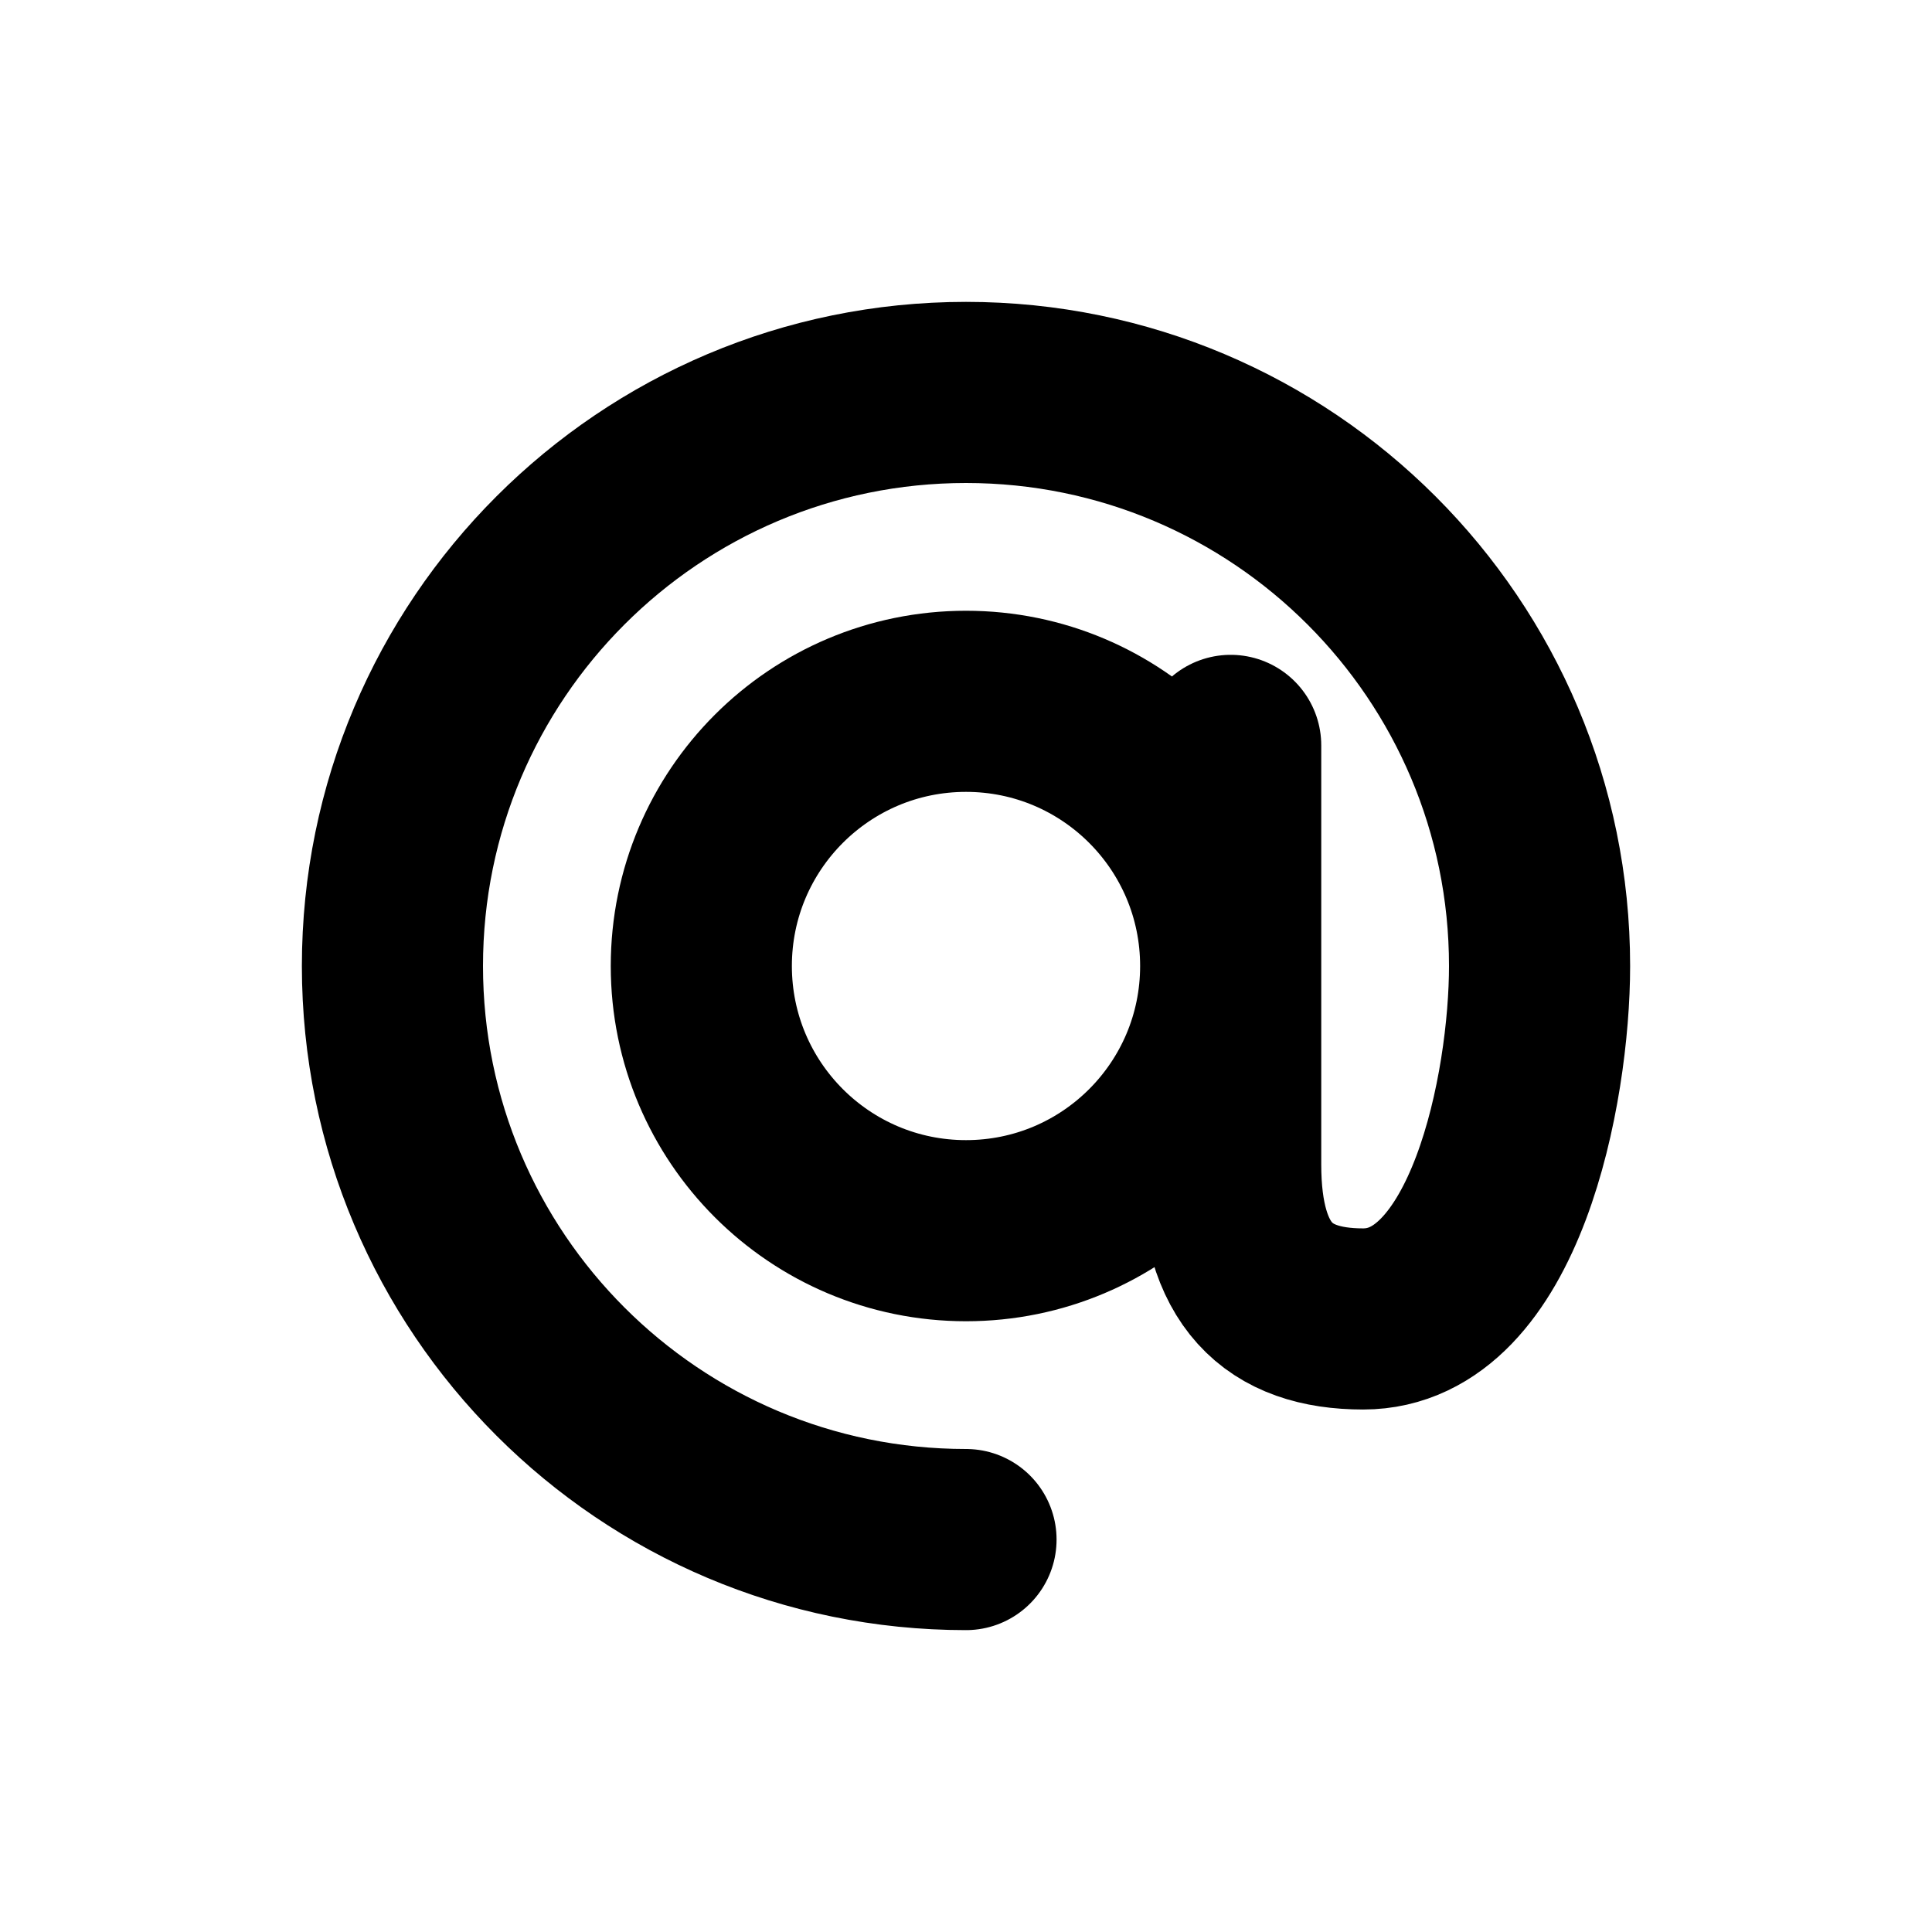 <svg width="16" height="16" viewBox="0 0 16 16" fill="none" xmlns="http://www.w3.org/2000/svg">
<g id="Generic=mention, Size=16px, stroke width=1.5px">
<path id="mention" d="M10.192 6.173V9.644C10.192 10.558 10.582 10.923 11.289 10.923C12.385 10.923 12.75 9.008 12.75 8C12.75 5.377 10.623 3.25 8 3.25C5.377 3.25 3.25 5.377 3.25 8C3.25 10.623 5.377 12.75 8 12.75M8 10.192C6.789 10.192 5.808 9.211 5.808 8C5.808 6.789 6.789 5.808 8 5.808C9.211 5.808 10.192 6.789 10.192 8C10.192 9.211 9.211 10.192 8 10.192Z" stroke="black" stroke-width="1.5" stroke-linecap="round" stroke-linejoin="round"/>
</g>
</svg>
